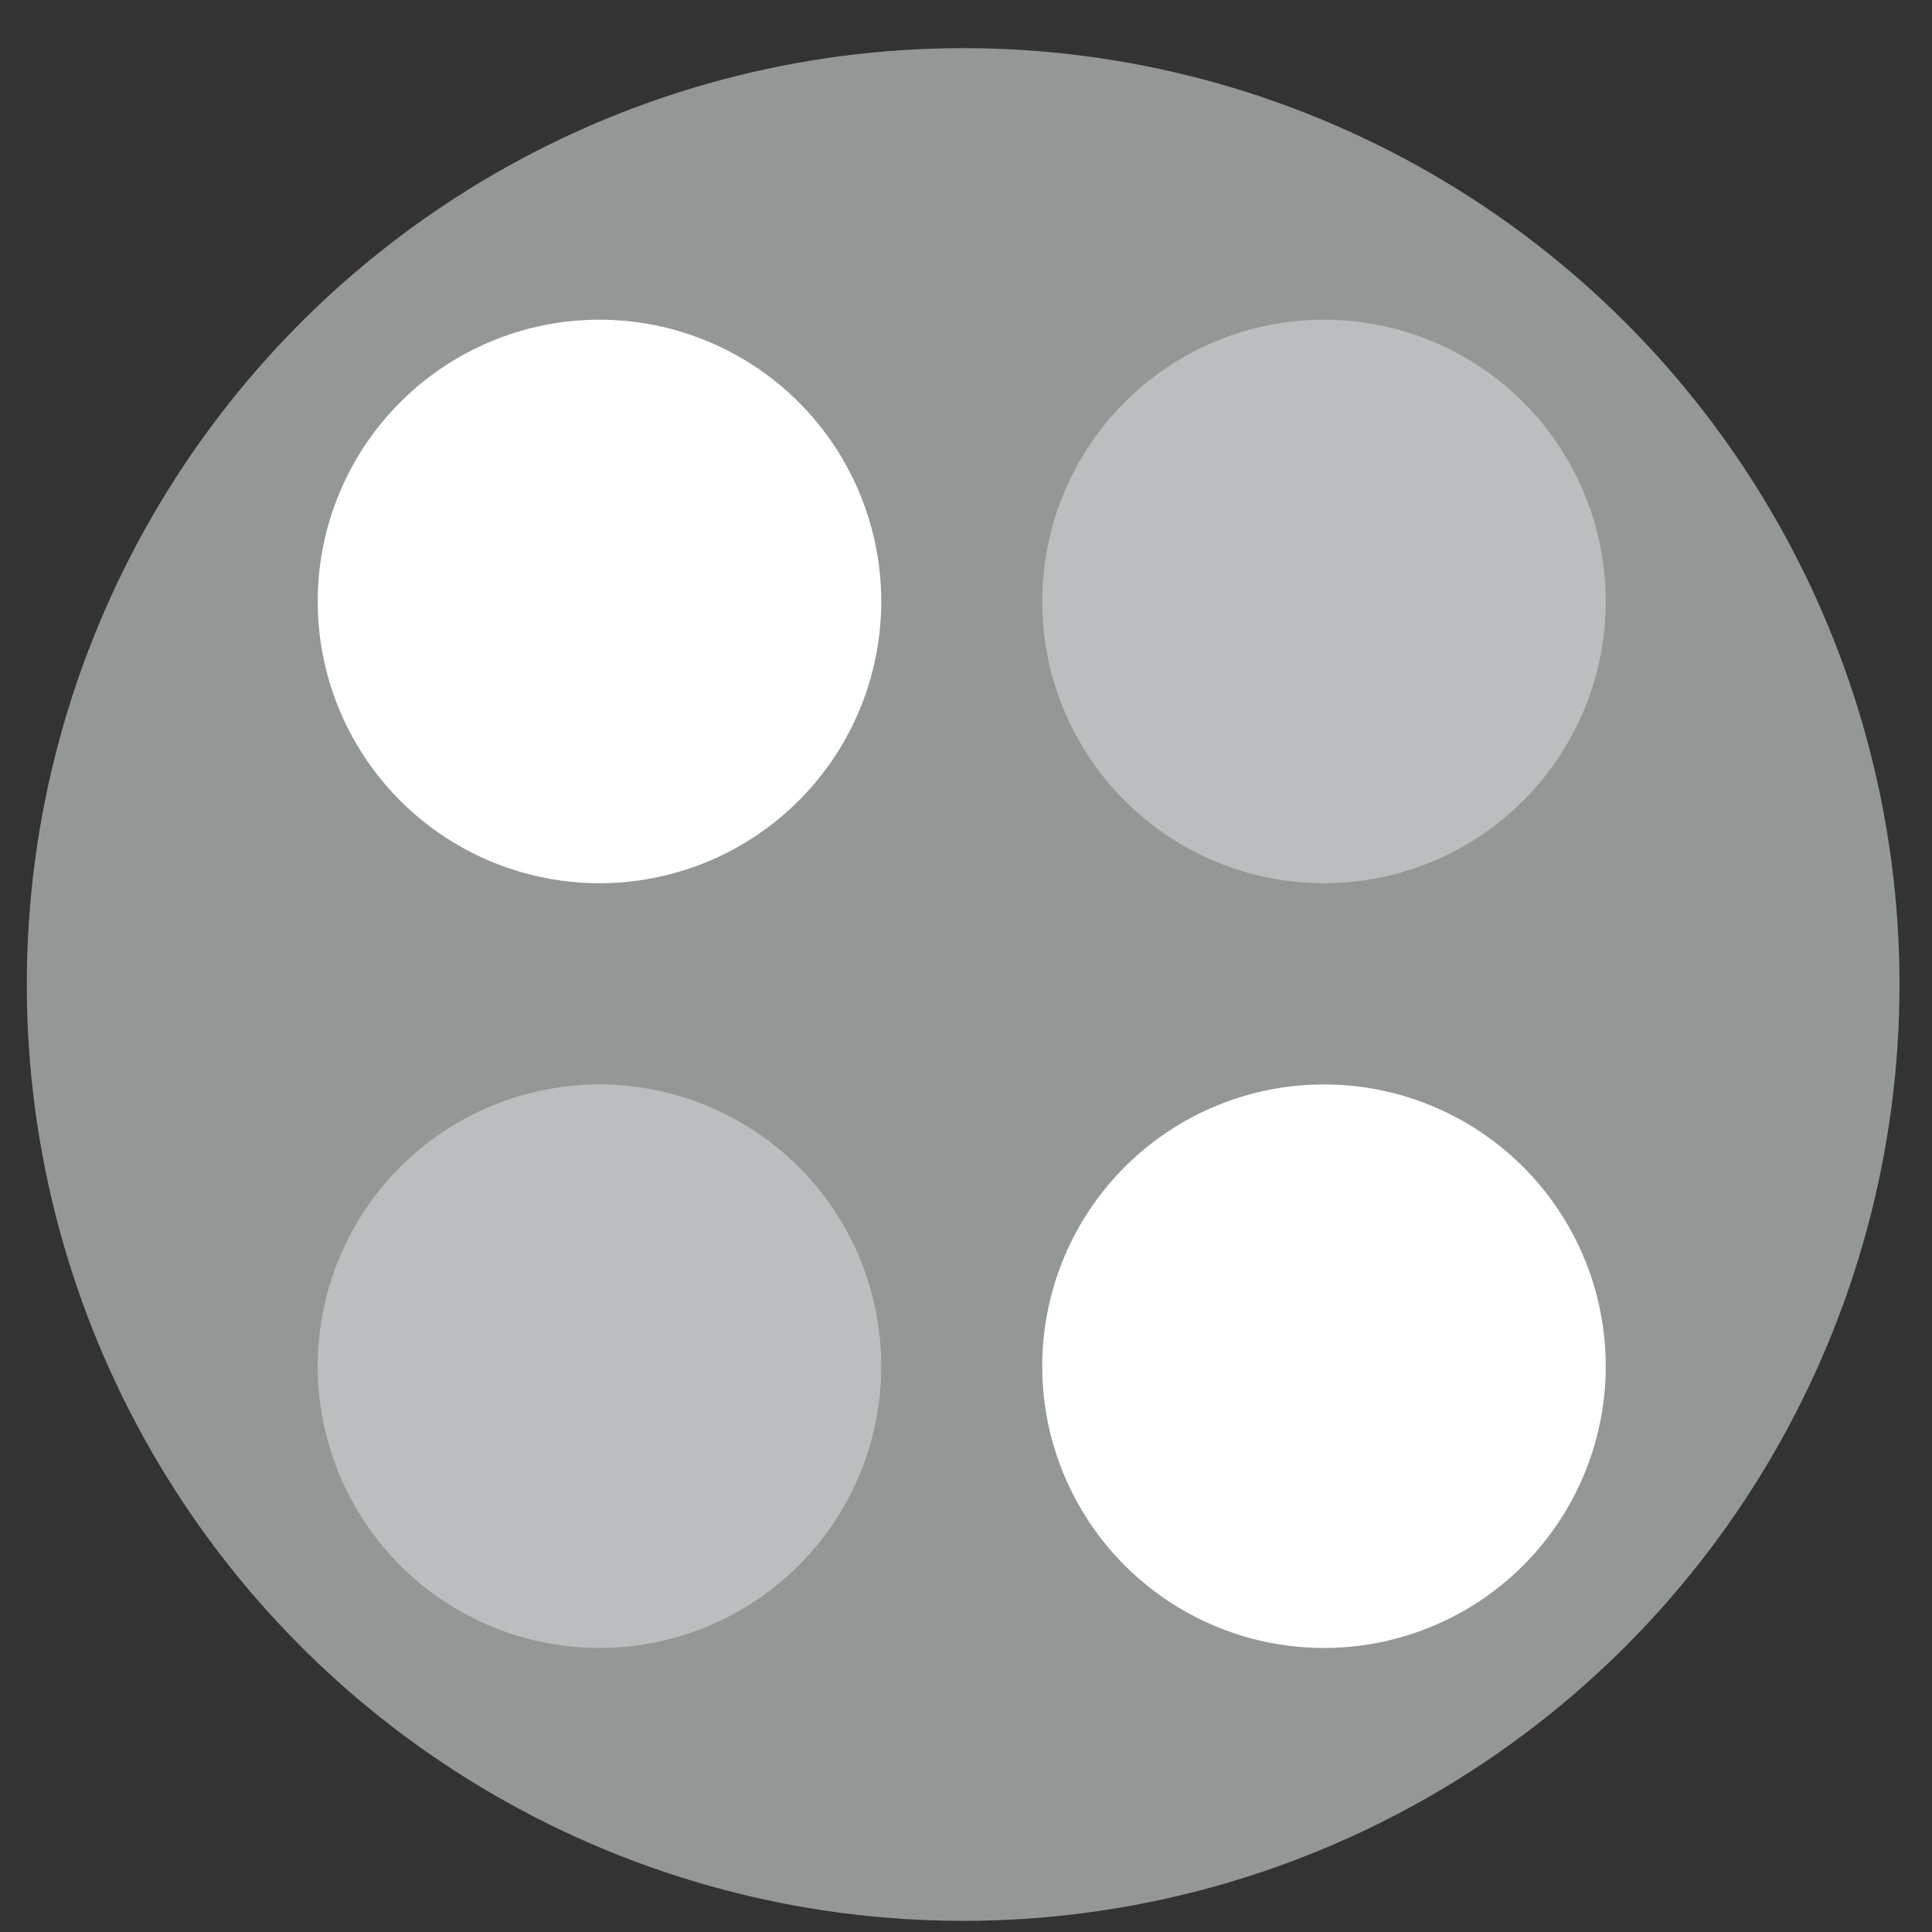 <?xml version="1.0" encoding="UTF-8" standalone="no"?>
<svg
   xmlns:dc="http://purl.org/dc/elements/1.1/"
   xmlns:cc="http://creativecommons.org/ns#"
   xmlns:rdf="http://www.w3.org/1999/02/22-rdf-syntax-ns#"
   xmlns:svg="http://www.w3.org/2000/svg"
   xmlns="http://www.w3.org/2000/svg"
   xmlns:sodipodi="http://sodipodi.sourceforge.net/DTD/sodipodi-0.dtd"
   xmlns:inkscape="http://www.inkscape.org/namespaces/inkscape"
   height="48"
   width="48"
   version="1.1"
   id="svg6"
   sodipodi:docname="org.gnome.iagno.svg"
   inkscape:version="1.0.2 (e86c870879, 2021-01-15)">
  <rect width="100%" height="100%" fill="#333333" stroke="none"/>
  <defs
     id="defs10" />
  <sodipodi:namedview
     pagecolor="#ffffff"
     bordercolor="#666666"
     borderopacity="1"
     objecttolerance="10"
     gridtolerance="10"
     guidetolerance="10"
     inkscape:pageopacity="0"
     inkscape:pageshadow="2"
     inkscape:window-width="1920"
     inkscape:window-height="1031"
     id="namedview8"
     showgrid="false"
     inkscape:zoom="9.4583335"
     inkscape:cx="30.071401"
     inkscape:cy="33.319625"
     inkscape:window-x="0"
     inkscape:window-y="24"
     inkscape:window-maximized="1"
     inkscape:current-layer="svg6"
     inkscape:document-rotation="0" />
  <circle
     cx="23.941"
     cy="31.535"
     fill="#74a2f3"
     opacity=".99"
     id="circle2"
     style="fill:#949998;fill-opacity:1"
     transform="matrix(1.758 0 0 1.758 -18.159 -30.979)"
     r="13.233" />
  <g
     id="g1048"
     transform="translate(0.18,-1007.562)">
    <path
       style="fill:#ffffff"
       inkscape:connector-curvature="0"
       d="m 21.714,1022.505 a 7,7 0 0 1 -7,7 7,7 0 0 1 -7,-7 7,7 0 0 1 7,-7 7,7 0 0 1 7,7 z"
       id="path991-3" />
    <path
       style="fill:#ffffff;fill-opacity:0.372"
       inkscape:connector-curvature="0"
       d="m 21.714,1041.505 a 7,7 0 0 1 -7,7 7,7 0 0 1 -7,-7 7,7 0 0 1 7,-7 7,7 0 0 1 7,7 z"
       id="path993-6" />
    <path
       style="fill:#ffffff"
       inkscape:connector-curvature="0"
       d="m 39.714,1041.505 a 7,7 0 0 0 -7,-7 7,7 0 0 0 -7,7 7,7 0 0 0 7,7 7,7 0 0 0 7,-7 z"
       id="path997-7" />
    <path
       style="fill:#ffffff;fill-opacity:0.372"
       inkscape:connector-curvature="0"
       d="m 39.714,1022.505 a 7,7 0 0 0 -7,-7 7,7 0 0 0 -7,7 7,7 0 0 0 7,7 7,7 0 0 0 7,-7 z"
       id="path999-5" />
  </g>
</svg>
